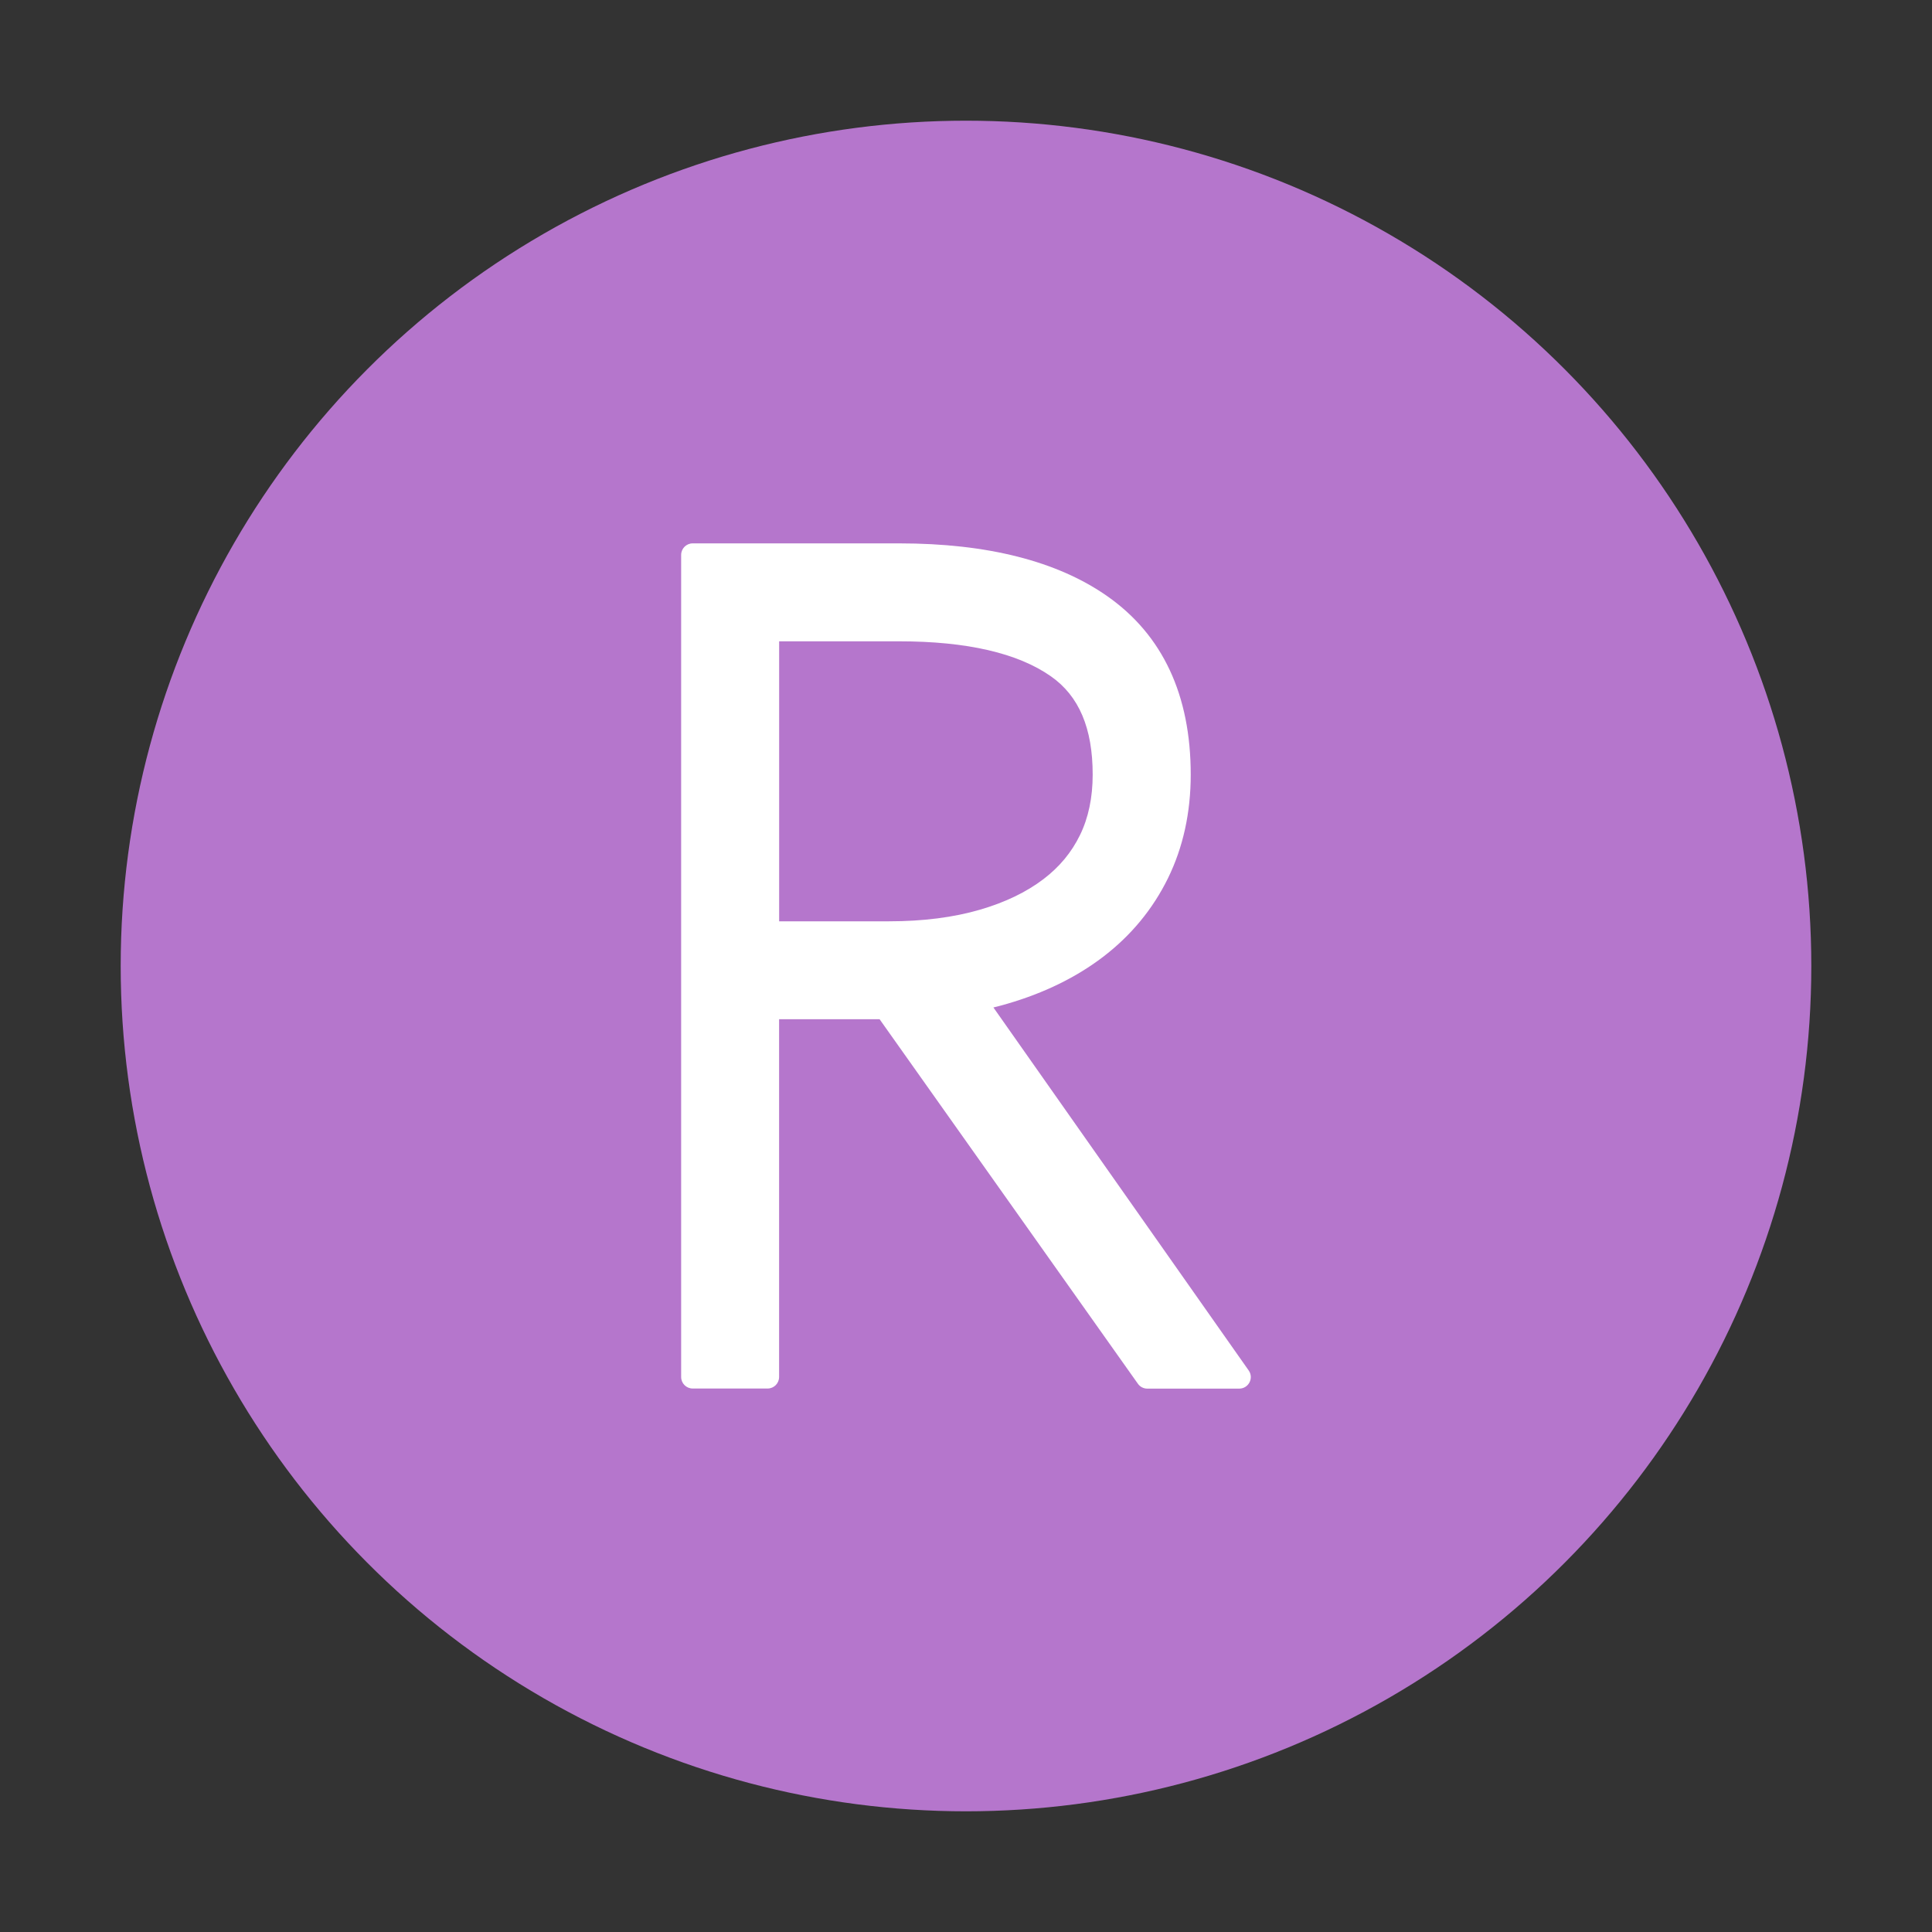 ﻿<?xml version='1.0' encoding='UTF-8'?>
<svg viewBox="-2 -2 32 32" xmlns="http://www.w3.org/2000/svg" xmlns:xlink="http://www.w3.org/1999/xlink">
  <rect x="-2" y="-2" width="32" height="32" fill="#333333" stroke="none"/>
  <g id="Layer_1" transform="translate(-3.232, -3.232)">
    <g transform="matrix(1.077, 0, 0, 1.077, 0, 0)">
      <g id="icon">
        <circle cx="16" cy="16" r="13" fill="#039C23" fill-opacity="1" style="fill:#B576CC" />
      </g>
    </g>
  </g>
  <g id="Layer_1" transform="translate(6.657, 7)">
    <g transform="matrix(0.5, 0, 0, 0.5, 0, 0)">
      <g transform="matrix(1.75, 0, 0, 1.75, 0, 0)">
        <g id="icon">
          <path d="M13.743, 15.656L8.911, 8.785C9.003, 8.763 9.091, 8.739 9.176, 8.714C9.87, 8.512 10.479, 8.214 10.984, 7.829C11.514, 7.425 11.928, 6.924 12.215, 6.339C12.501, 5.756 12.646, 5.097 12.646, 4.378C12.646, 2.872 12.115, 1.735 11.067, 1C10.122, 0.337 8.797, 0 7.129, 0L3.218, 0C3.098, 0 3, 0.098 3, 0.218L3, 15.78C3, 15.9 3.098, 15.998 3.218, 15.998L4.636, 15.998C4.757, 15.998 4.854, 15.9 4.854, 15.78L4.854, 9.007L6.756, 9.007L11.646, 15.908C11.687, 15.966 11.753, 16 11.824, 16L13.563, 16C13.741, 16 13.845, 15.801 13.743, 15.656zM6.937, 7.154L4.855, 7.154L4.855, 1.854L7.129, 1.854C8.407, 1.854 9.374, 2.077 10, 2.517C10.532, 2.89 10.79, 3.499 10.79, 4.378C10.79, 4.811 10.709, 5.197 10.549, 5.523C10.388, 5.852 10.162, 6.124 9.859, 6.355C9.536, 6.601 9.132, 6.796 8.657, 6.934C8.158, 7.08 7.579, 7.154 6.937, 7.154z" fill="#FFFFFF" fill-opacity="1" class="White" />
        </g>
      </g>
    </g>
  </g>
</svg>